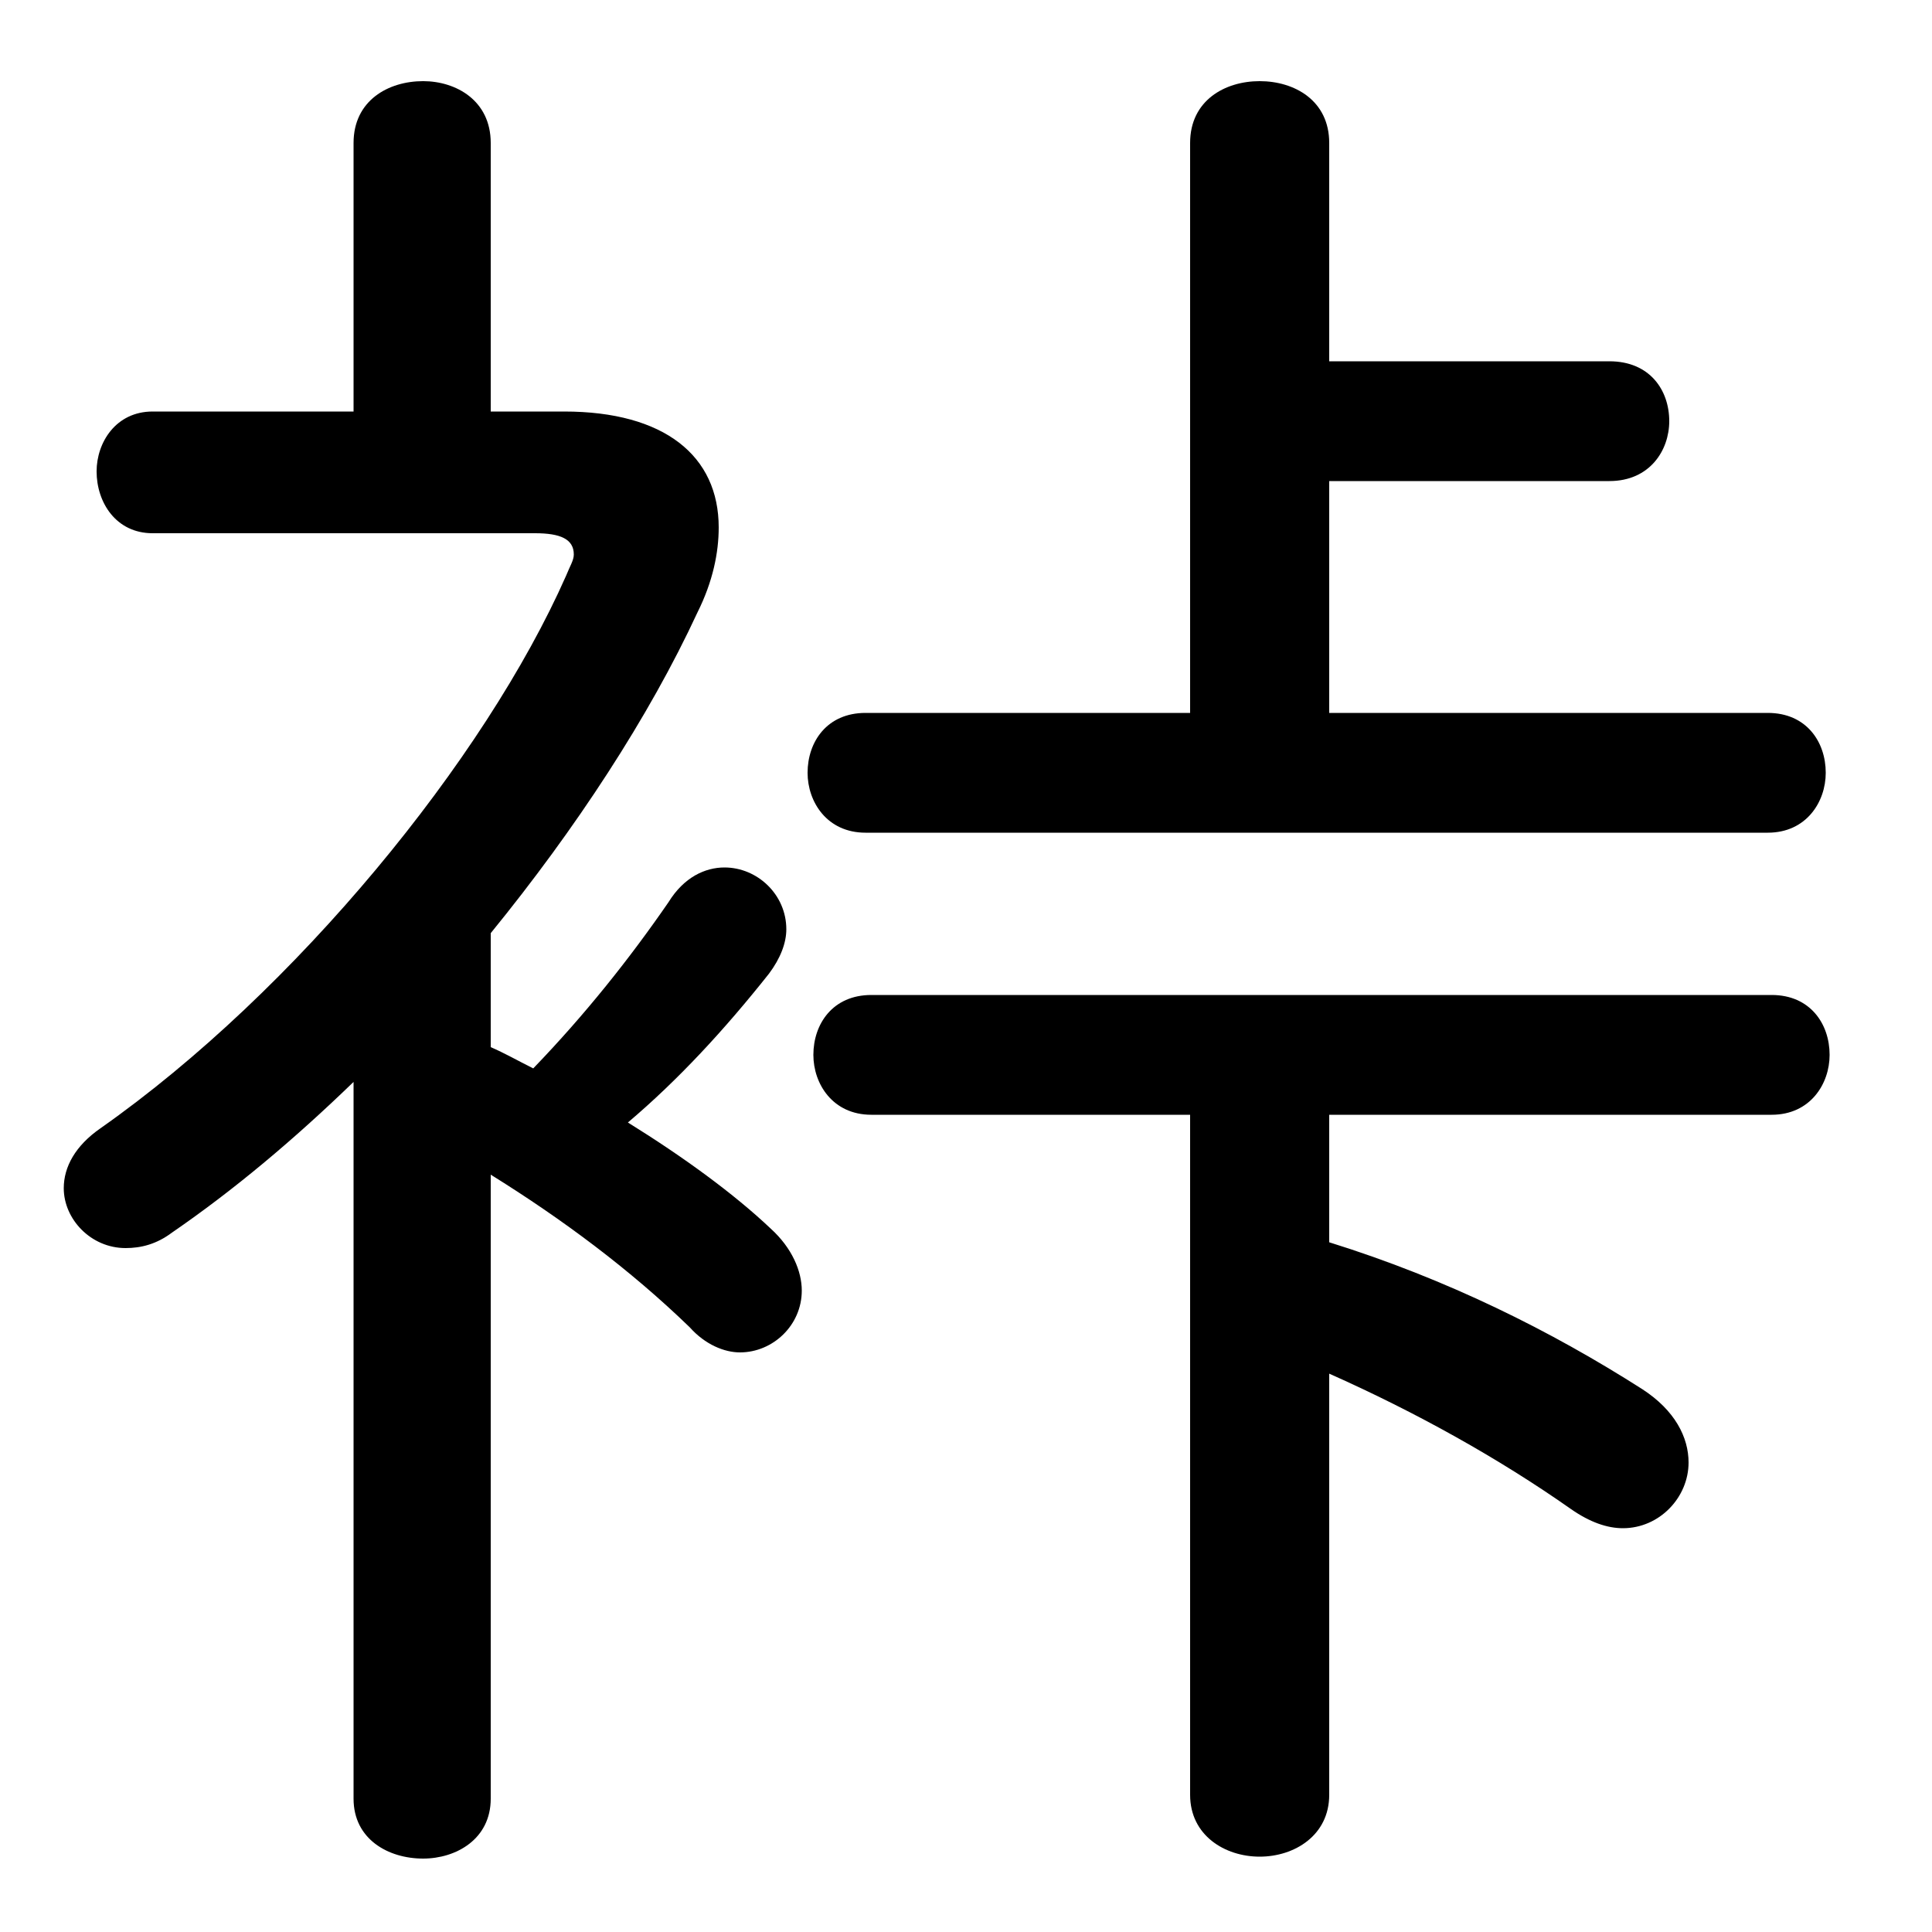 <svg xmlns="http://www.w3.org/2000/svg" viewBox="0 -44.0 50.0 50.0">
    <rect x="0" y="-44.0" width="50.0" height="50.0" fill="#808080" stroke="none"/>
    <g transform="scale(1, -1)">
        <!-- ボディの枠 -->
        <rect x="0" y="-6.0" width="50.0" height="50.0"
            stroke="white" fill="white"/>
        <!-- グリフ座標系の原点 -->
        <circle cx="0" cy="0" r="5" fill="white"/>
        <!-- グリフのアウトライン -->
        <g style="fill:black;stroke:#000000;stroke-width:0;stroke-linecap:round;stroke-linejoin:round;">
        <path d="M 9.15 -2.55 C 9.15 -3.6 10.05 -4.1 10.95 -4.1 C 11.8 -4.1 12.7 -3.6 12.7 -2.55 L 12.7 13.6 C 14.55 12.45 16.3 11.15 17.85 9.65 C 18.25 9.2 18.75 9.0 19.15 9.0 C 20.0 9.0 20.75 9.7 20.75 10.6 C 20.75 11.1 20.5 11.7 19.95 12.2 C 19.0 13.1 17.7 14.05 16.25 14.95 C 17.55 16.05 18.75 17.35 19.9 18.8 C 20.2 19.2 20.35 19.6 20.35 19.95 C 20.35 20.85 19.6 21.55 18.75 21.55 C 18.25 21.55 17.7 21.3 17.3 20.65 C 16.3 19.2 15.15 17.75 13.8 16.35 C 13.4 16.55 13.05 16.75 12.7 16.9 L 12.7 19.85 C 14.9 22.55 16.8 25.45 18.05 28.15 C 18.45 28.95 18.6 29.7 18.6 30.35 C 18.6 32.2 17.2 33.35 14.6 33.35 L 12.7 33.35 L 12.7 40.3 C 12.7 41.4 11.8 41.9 10.95 41.9 C 10.05 41.9 9.15 41.4 9.15 40.3 L 9.15 33.35 L 3.95 33.35 C 3.0 33.35 2.5 32.55 2.5 31.8 C 2.5 31.0 3.0 30.2 3.95 30.2 L 13.85 30.2 C 14.5 30.2 14.85 30.05 14.85 29.65 C 14.85 29.5 14.75 29.35 14.65 29.1 C 12.55 24.35 7.65 18.35 2.6 14.8 C 1.95 14.35 1.65 13.8 1.65 13.25 C 1.65 12.45 2.35 11.7 3.25 11.7 C 3.65 11.7 4.05 11.8 4.45 12.1 C 6.05 13.2 7.6 14.5 9.15 16.0 Z M 34.4 8.45 C 36.65 7.45 38.8 6.25 40.65 4.95 C 41.15 4.6 41.6 4.45 42.0 4.45 C 42.95 4.45 43.7 5.25 43.7 6.15 C 43.7 6.8 43.35 7.5 42.5 8.05 C 40.15 9.55 37.45 10.9 34.4 11.85 L 34.4 15.15 L 45.85 15.15 C 46.85 15.15 47.35 15.95 47.35 16.7 C 47.35 17.5 46.85 18.25 45.85 18.25 L 22.55 18.25 C 21.55 18.25 21.05 17.5 21.05 16.7 C 21.05 15.95 21.55 15.15 22.55 15.15 L 30.8 15.15 L 30.8 -2.45 C 30.8 -3.5 31.7 -4.05 32.6 -4.05 C 33.5 -4.05 34.4 -3.5 34.4 -2.45 Z M 34.4 25.55 L 34.4 31.55 L 41.65 31.55 C 42.7 31.55 43.2 32.35 43.2 33.1 C 43.2 33.9 42.7 34.65 41.65 34.65 L 34.4 34.65 L 34.4 40.3 C 34.4 41.4 33.5 41.9 32.6 41.9 C 31.7 41.9 30.8 41.4 30.8 40.3 L 30.8 25.55 L 22.4 25.55 C 21.4 25.55 20.9 24.8 20.9 24.0 C 20.9 23.25 21.4 22.45 22.4 22.45 L 45.75 22.45 C 46.75 22.45 47.25 23.25 47.25 24.0 C 47.25 24.8 46.75 25.55 45.75 25.55 Z"/>
    </g>
    </g>
</svg>
